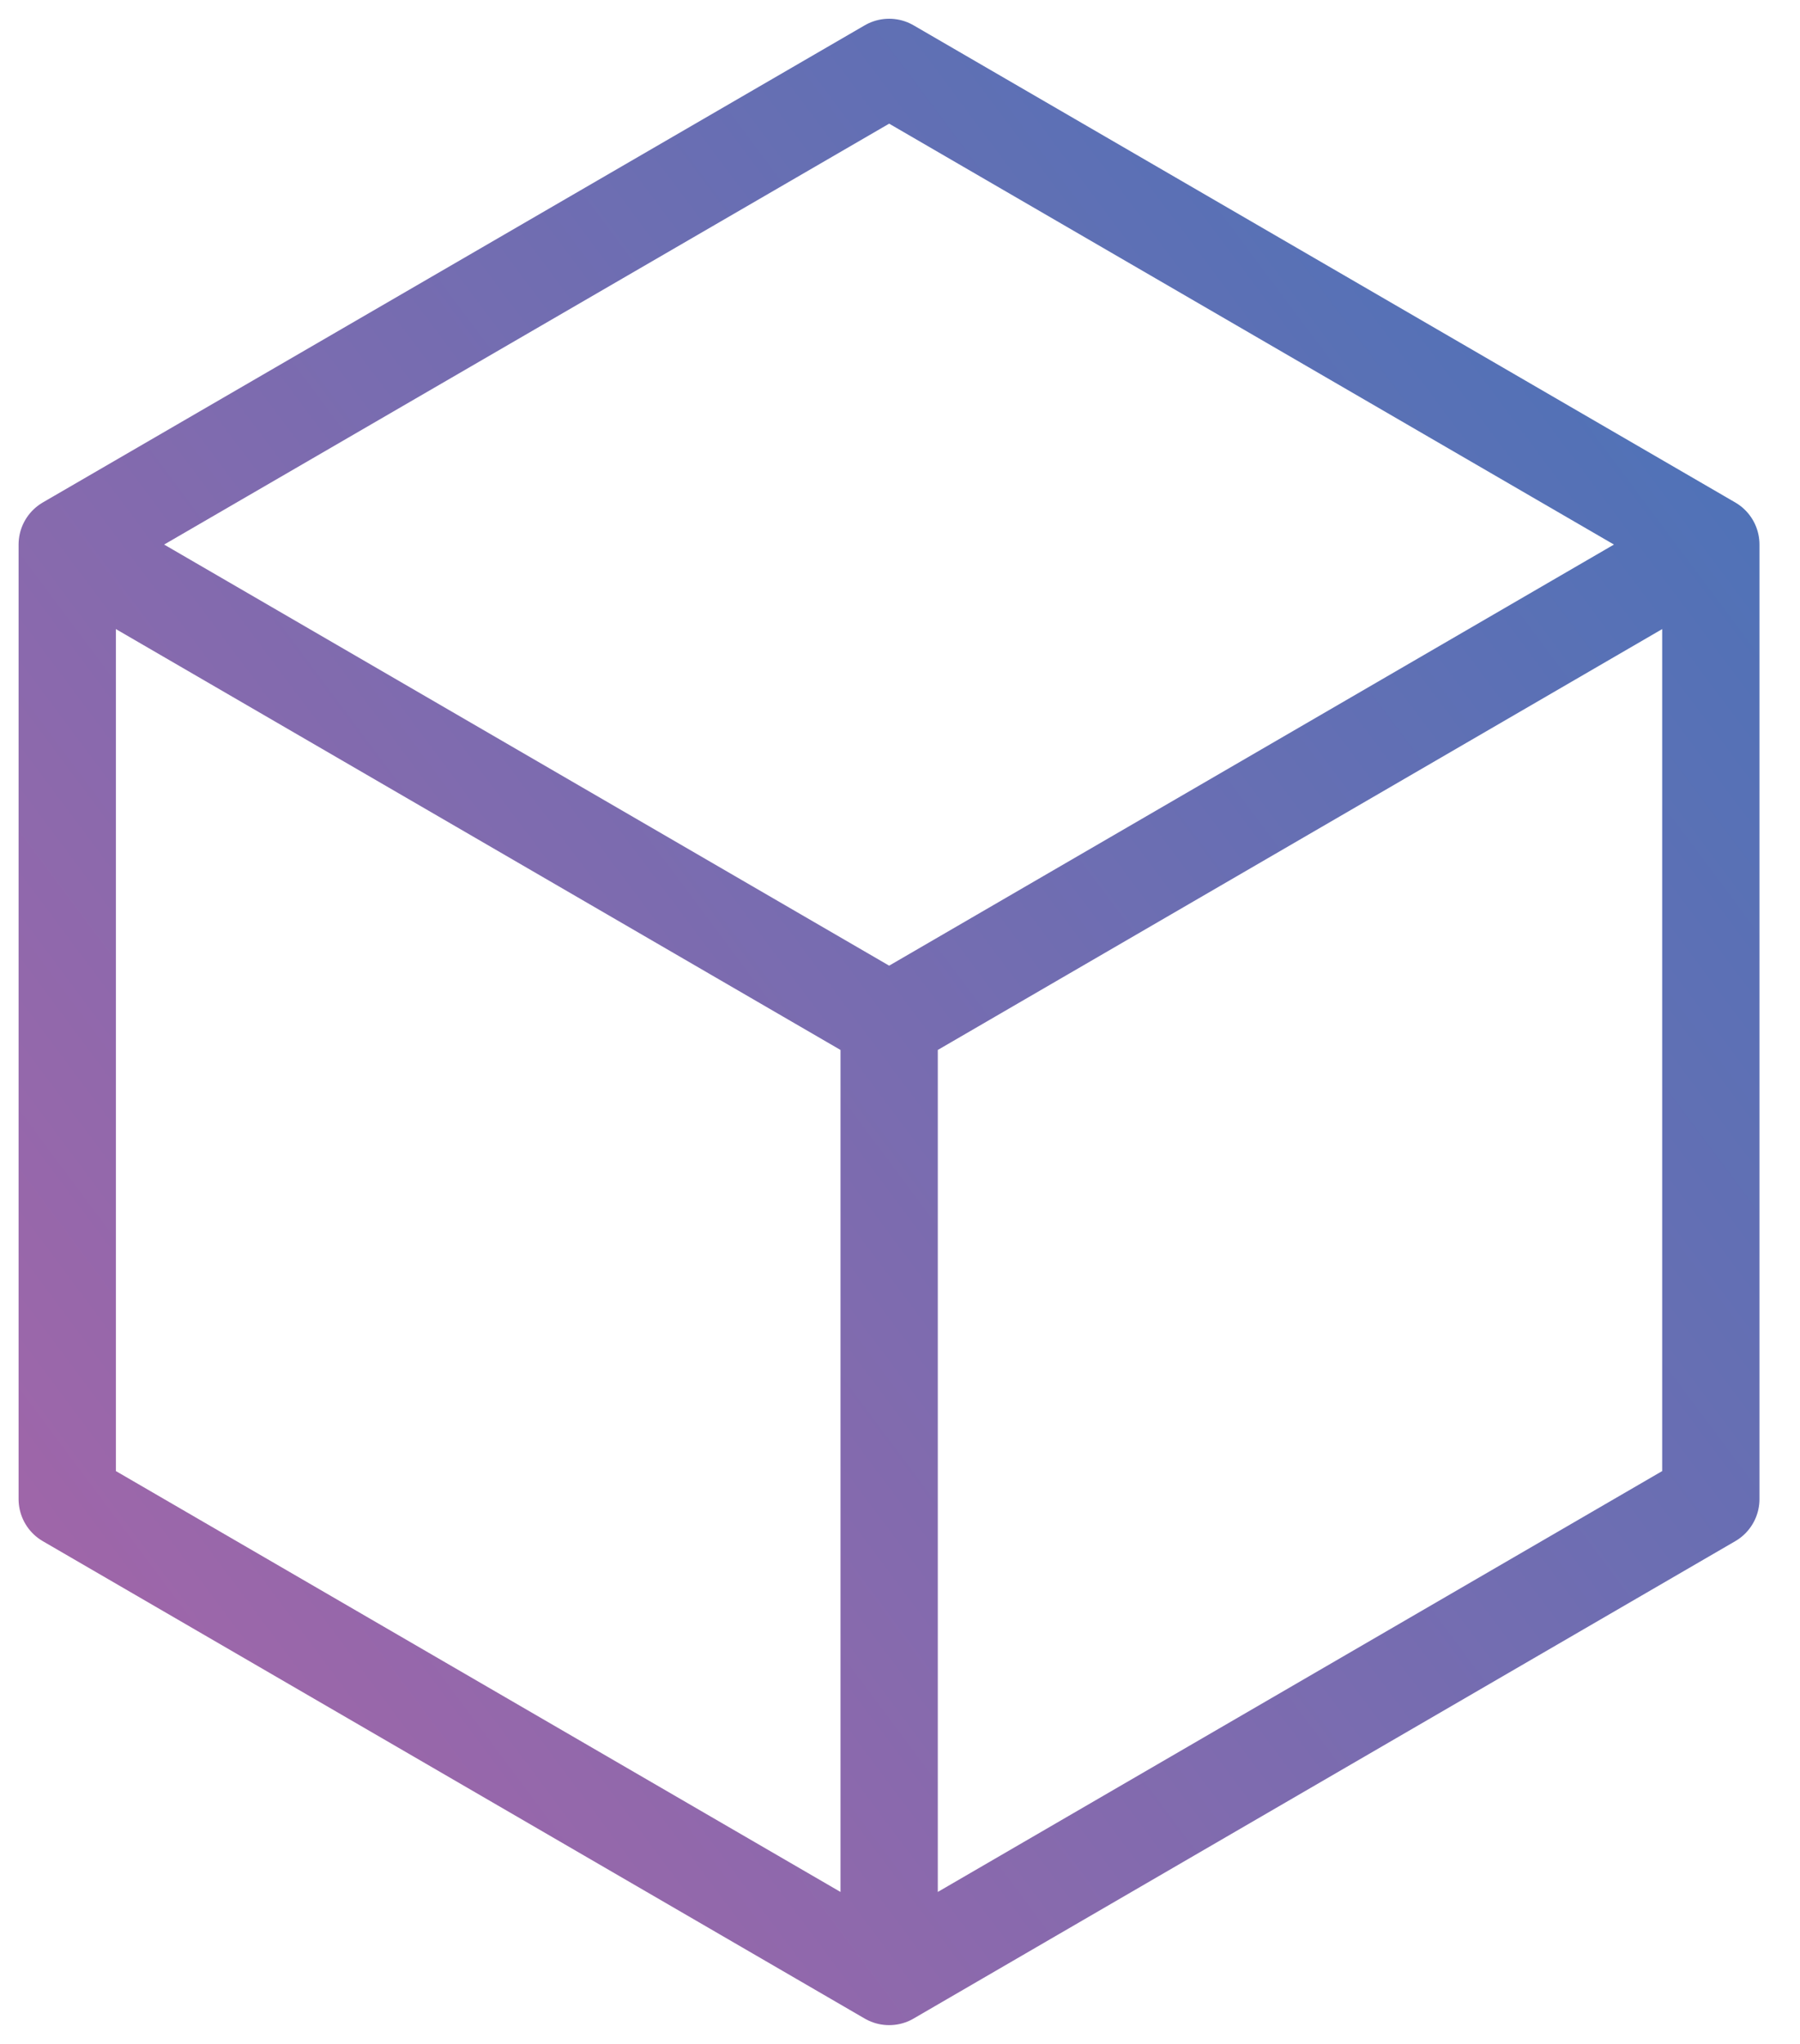 <svg width="37" height="42" viewBox="0 0 37 42" xmlns="http://www.w3.org/2000/svg"><title>Shape</title><defs><linearGradient x1="6.195%" y1="87.941%" x2="93.805%" y2="12.059%" id="a"><stop stop-color="#9F66A9" offset="0%"/><stop stop-color="#5072B7" offset="100%"/></linearGradient></defs><path d="M17.277 39.615L.382 29.805V10.19L17.277.385l16.89 9.805v19.615l-16.89 9.81zM.382 10.19L17.277 20l16.89-9.81m-16.89 29.425V20v19.615z" transform="translate(1 1)" stroke="url(#a)" stroke-width="2" fill="none" fill-rule="evenodd" stroke-linecap="round" stroke-linejoin="round"/></svg>